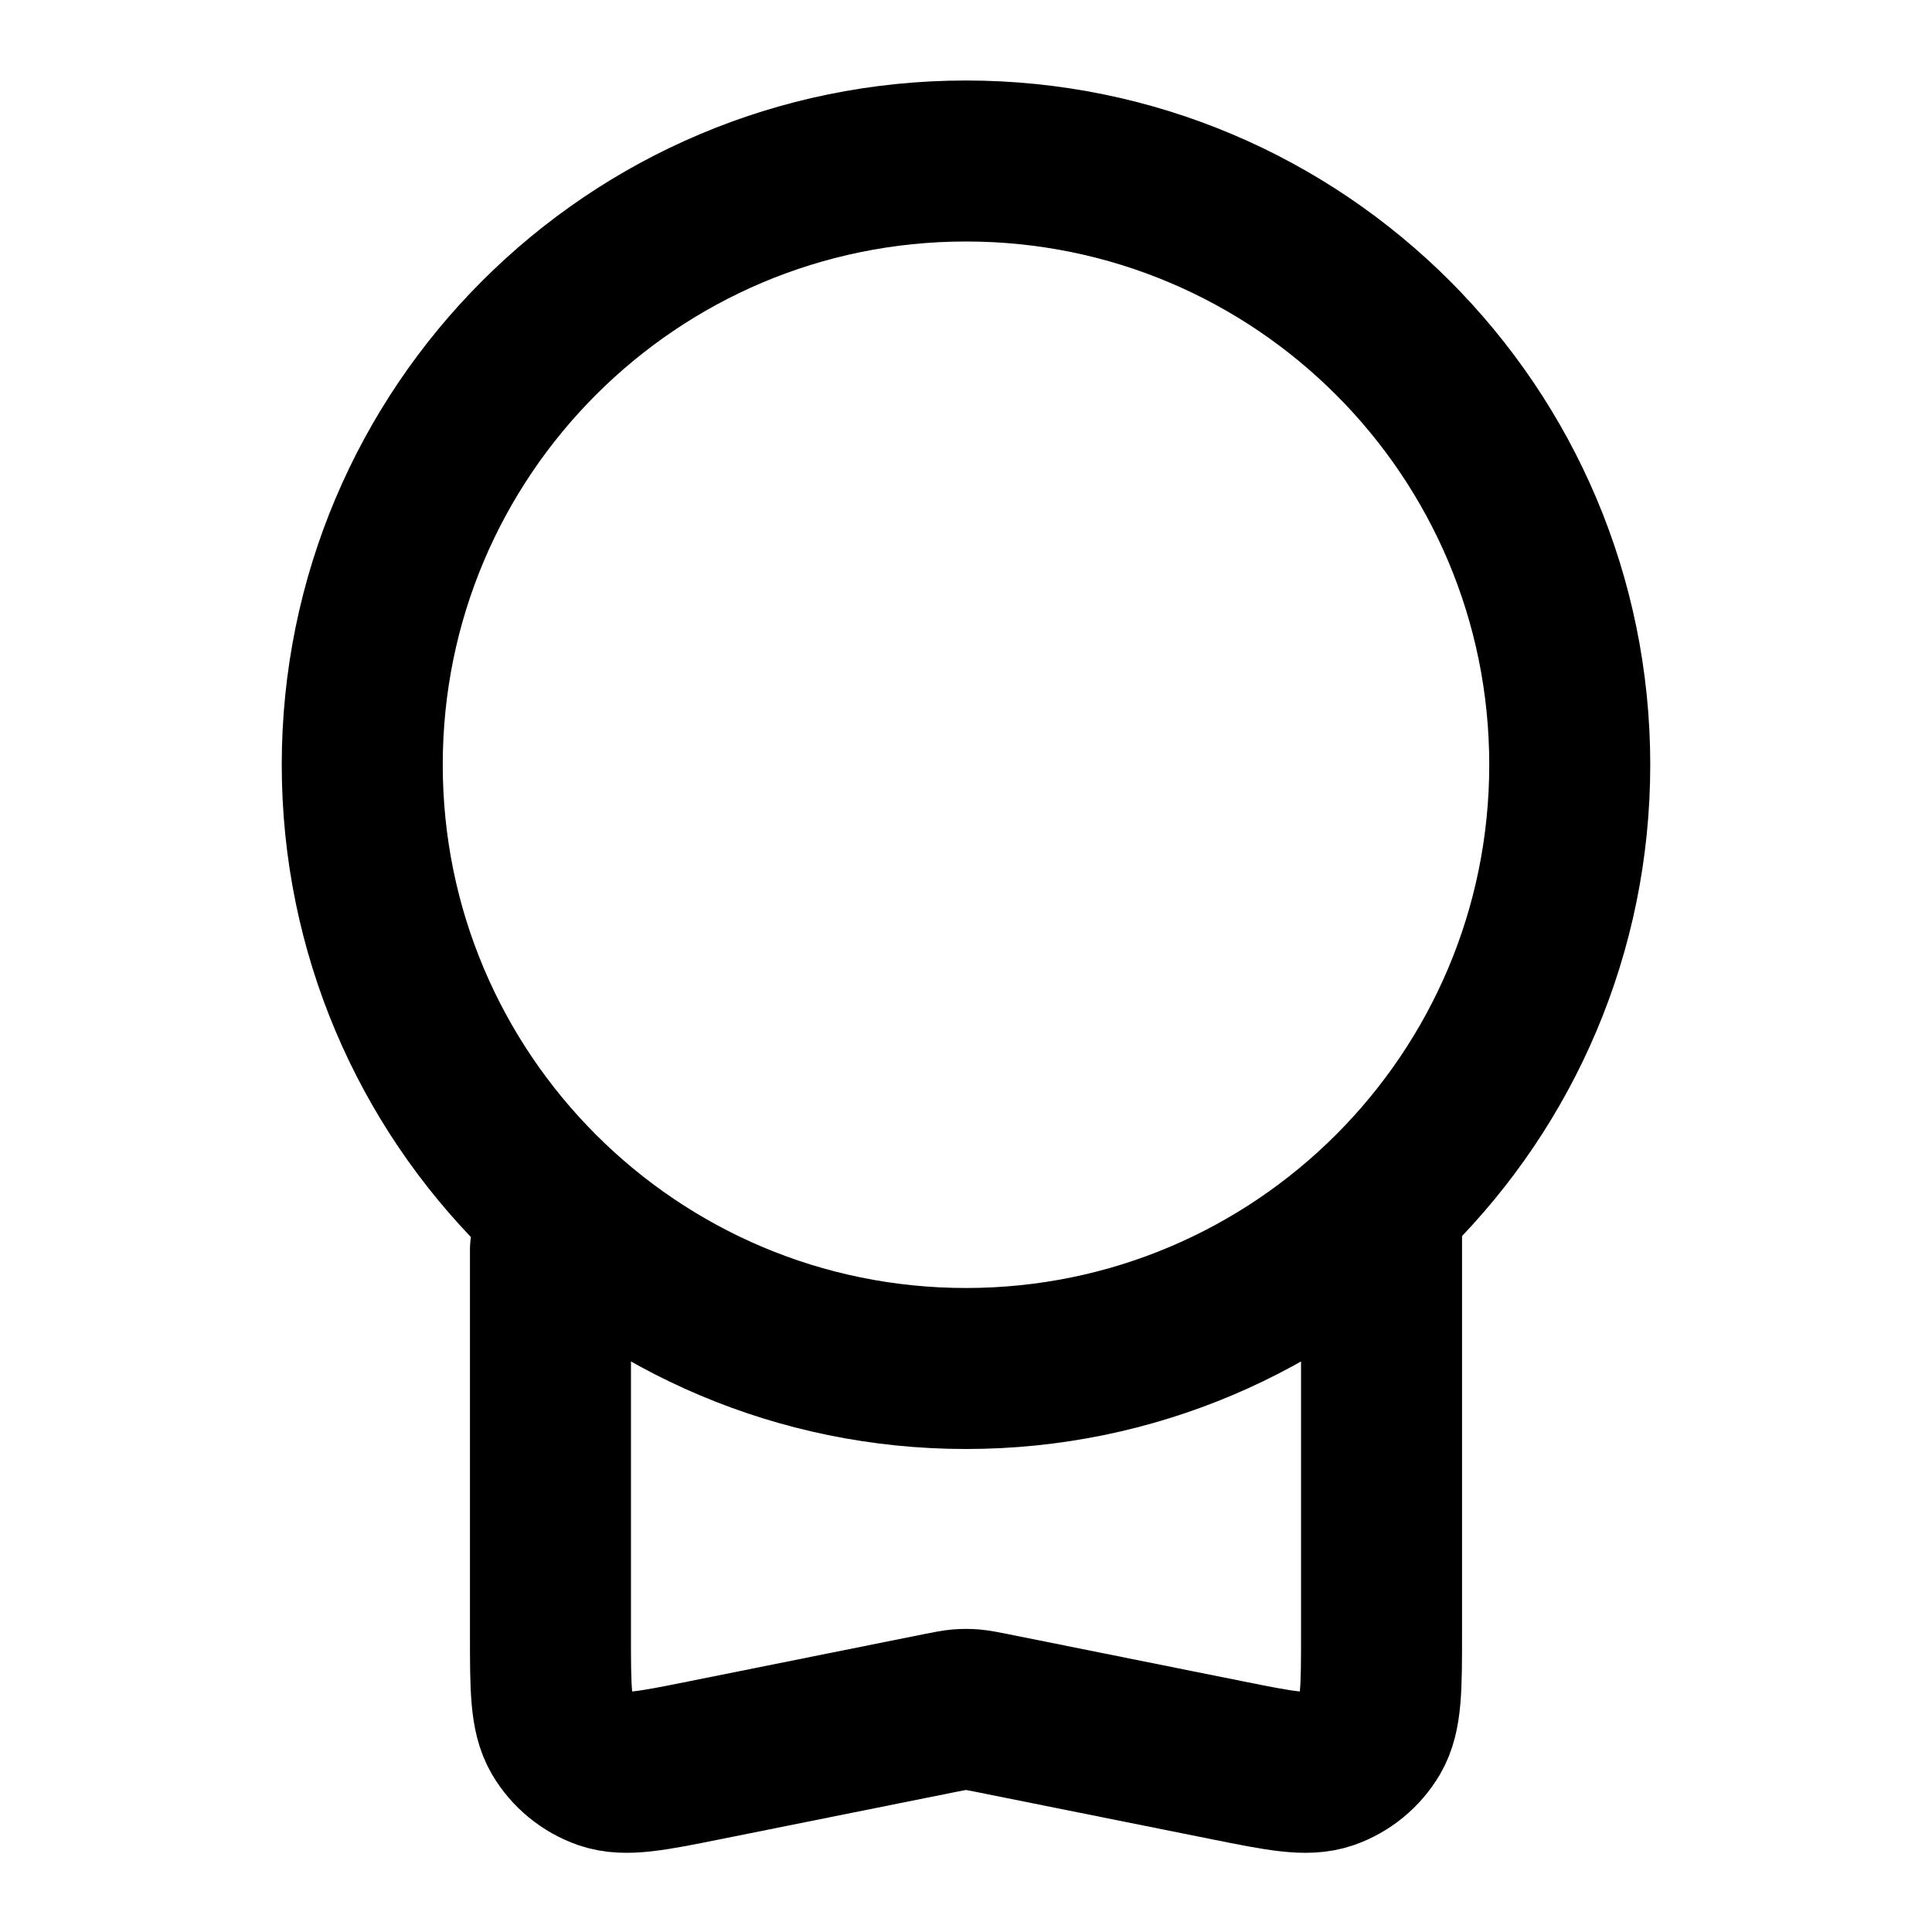 <svg width="24" height="24" viewBox="0 0 24 24" fill="none" xmlns="http://www.w3.org/2000/svg">
<path d="M6.838 15.522V20.298C6.838 20.968 6.838 21.302 6.975 21.537C7.096 21.742 7.286 21.898 7.511 21.976C7.768 22.064 8.096 21.999 8.753 21.867L11.685 21.278C11.803 21.255 11.862 21.243 11.921 21.238C11.973 21.234 12.027 21.234 12.079 21.238C12.138 21.243 12.197 21.255 12.315 21.278L15.247 21.867C15.904 21.999 16.232 22.064 16.489 21.976C16.714 21.898 16.904 21.742 17.025 21.537C17.162 21.302 17.162 20.968 17.162 20.298V15.004M19.5 9.5C19.5 13.642 16.142 17 12 17C7.858 17 4.5 13.642 4.5 9.5C4.5 5.358 7.858 2 12 2C16.142 2 19.5 5.358 19.5 9.5Z" stroke="currentColor" stroke-width="2" stroke-linecap="round" stroke-linejoin="round"/>
</svg>
